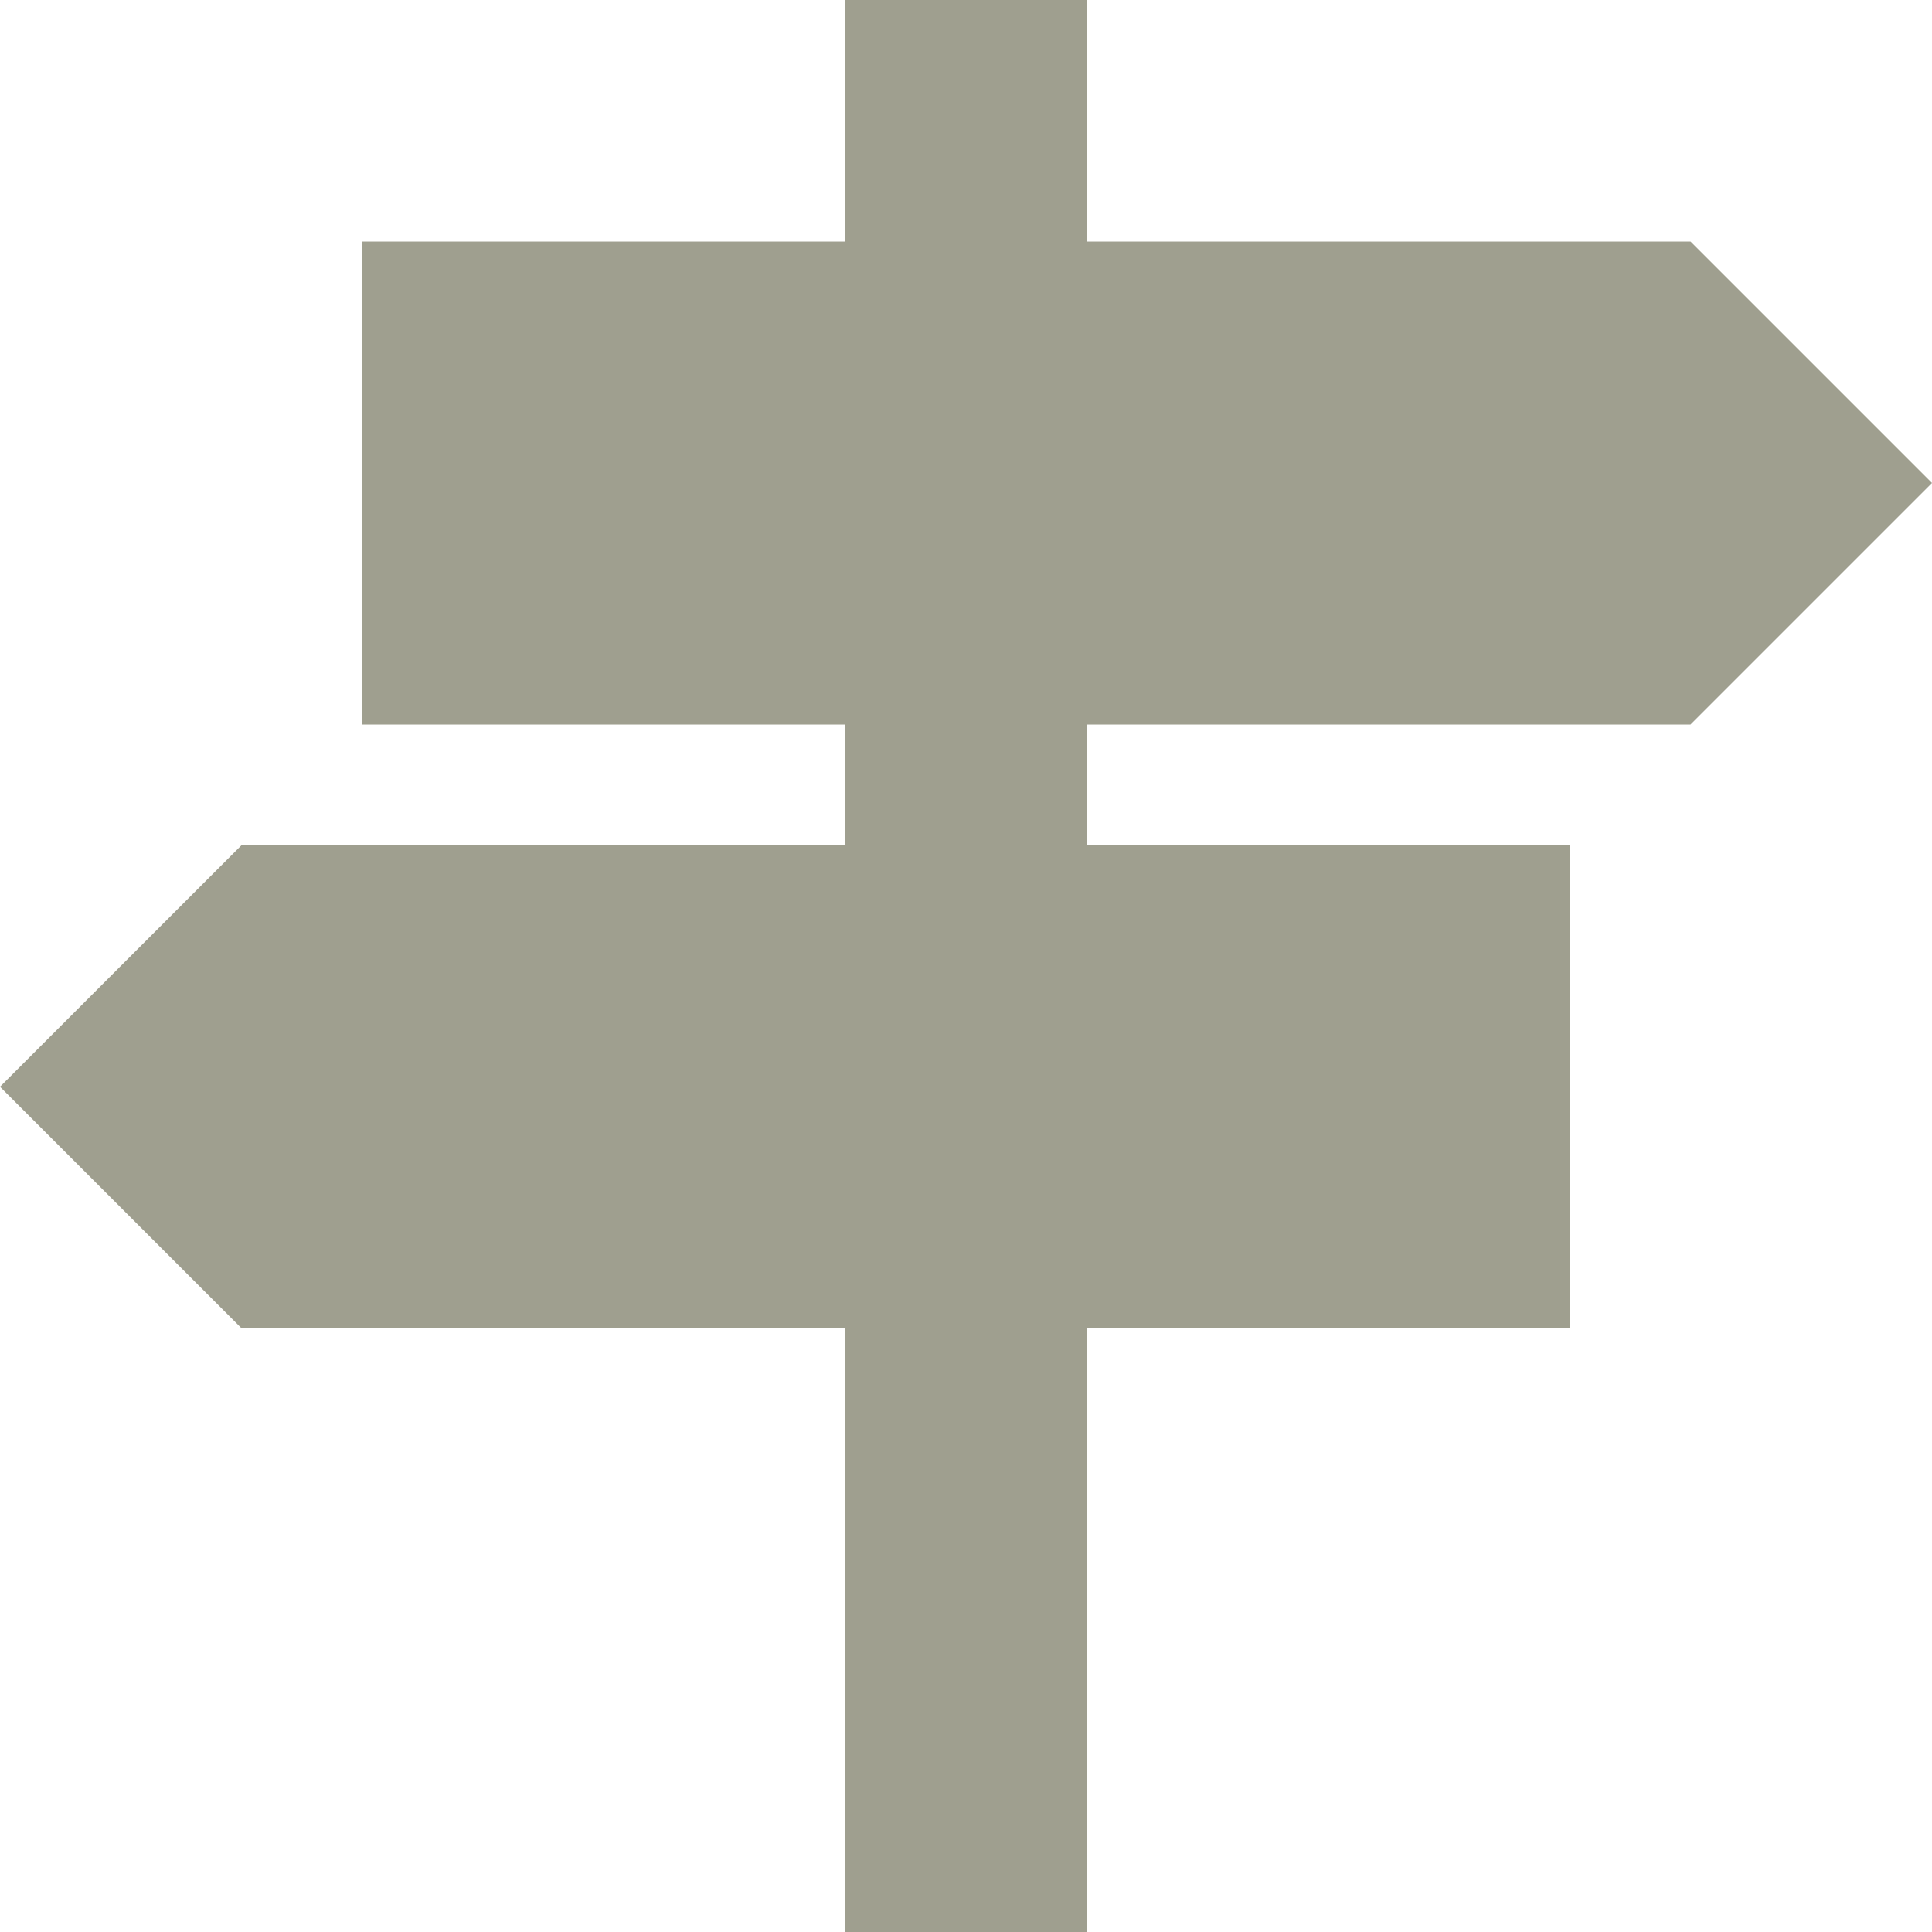 <svg xmlns="http://www.w3.org/2000/svg" version="1.1" id="Calque_1" x="0px" y="0px" width="32px" height="32px" viewBox="0 0 32 32" enable-background="new 0 0 32 32" xml:space="preserve">
      <polygon fill="#9F9F8F" points="28,12 32,8 28,4 18,4 18,0 14,0 14,4 6,4 6,12 14,12 14,14 4,14 0,18 4,22 14,22 14,32 18,32     18,22 26,22 26,14 18,14 18,12   "/>
      <rect fill="none" width="32" height="32"/>
</svg>